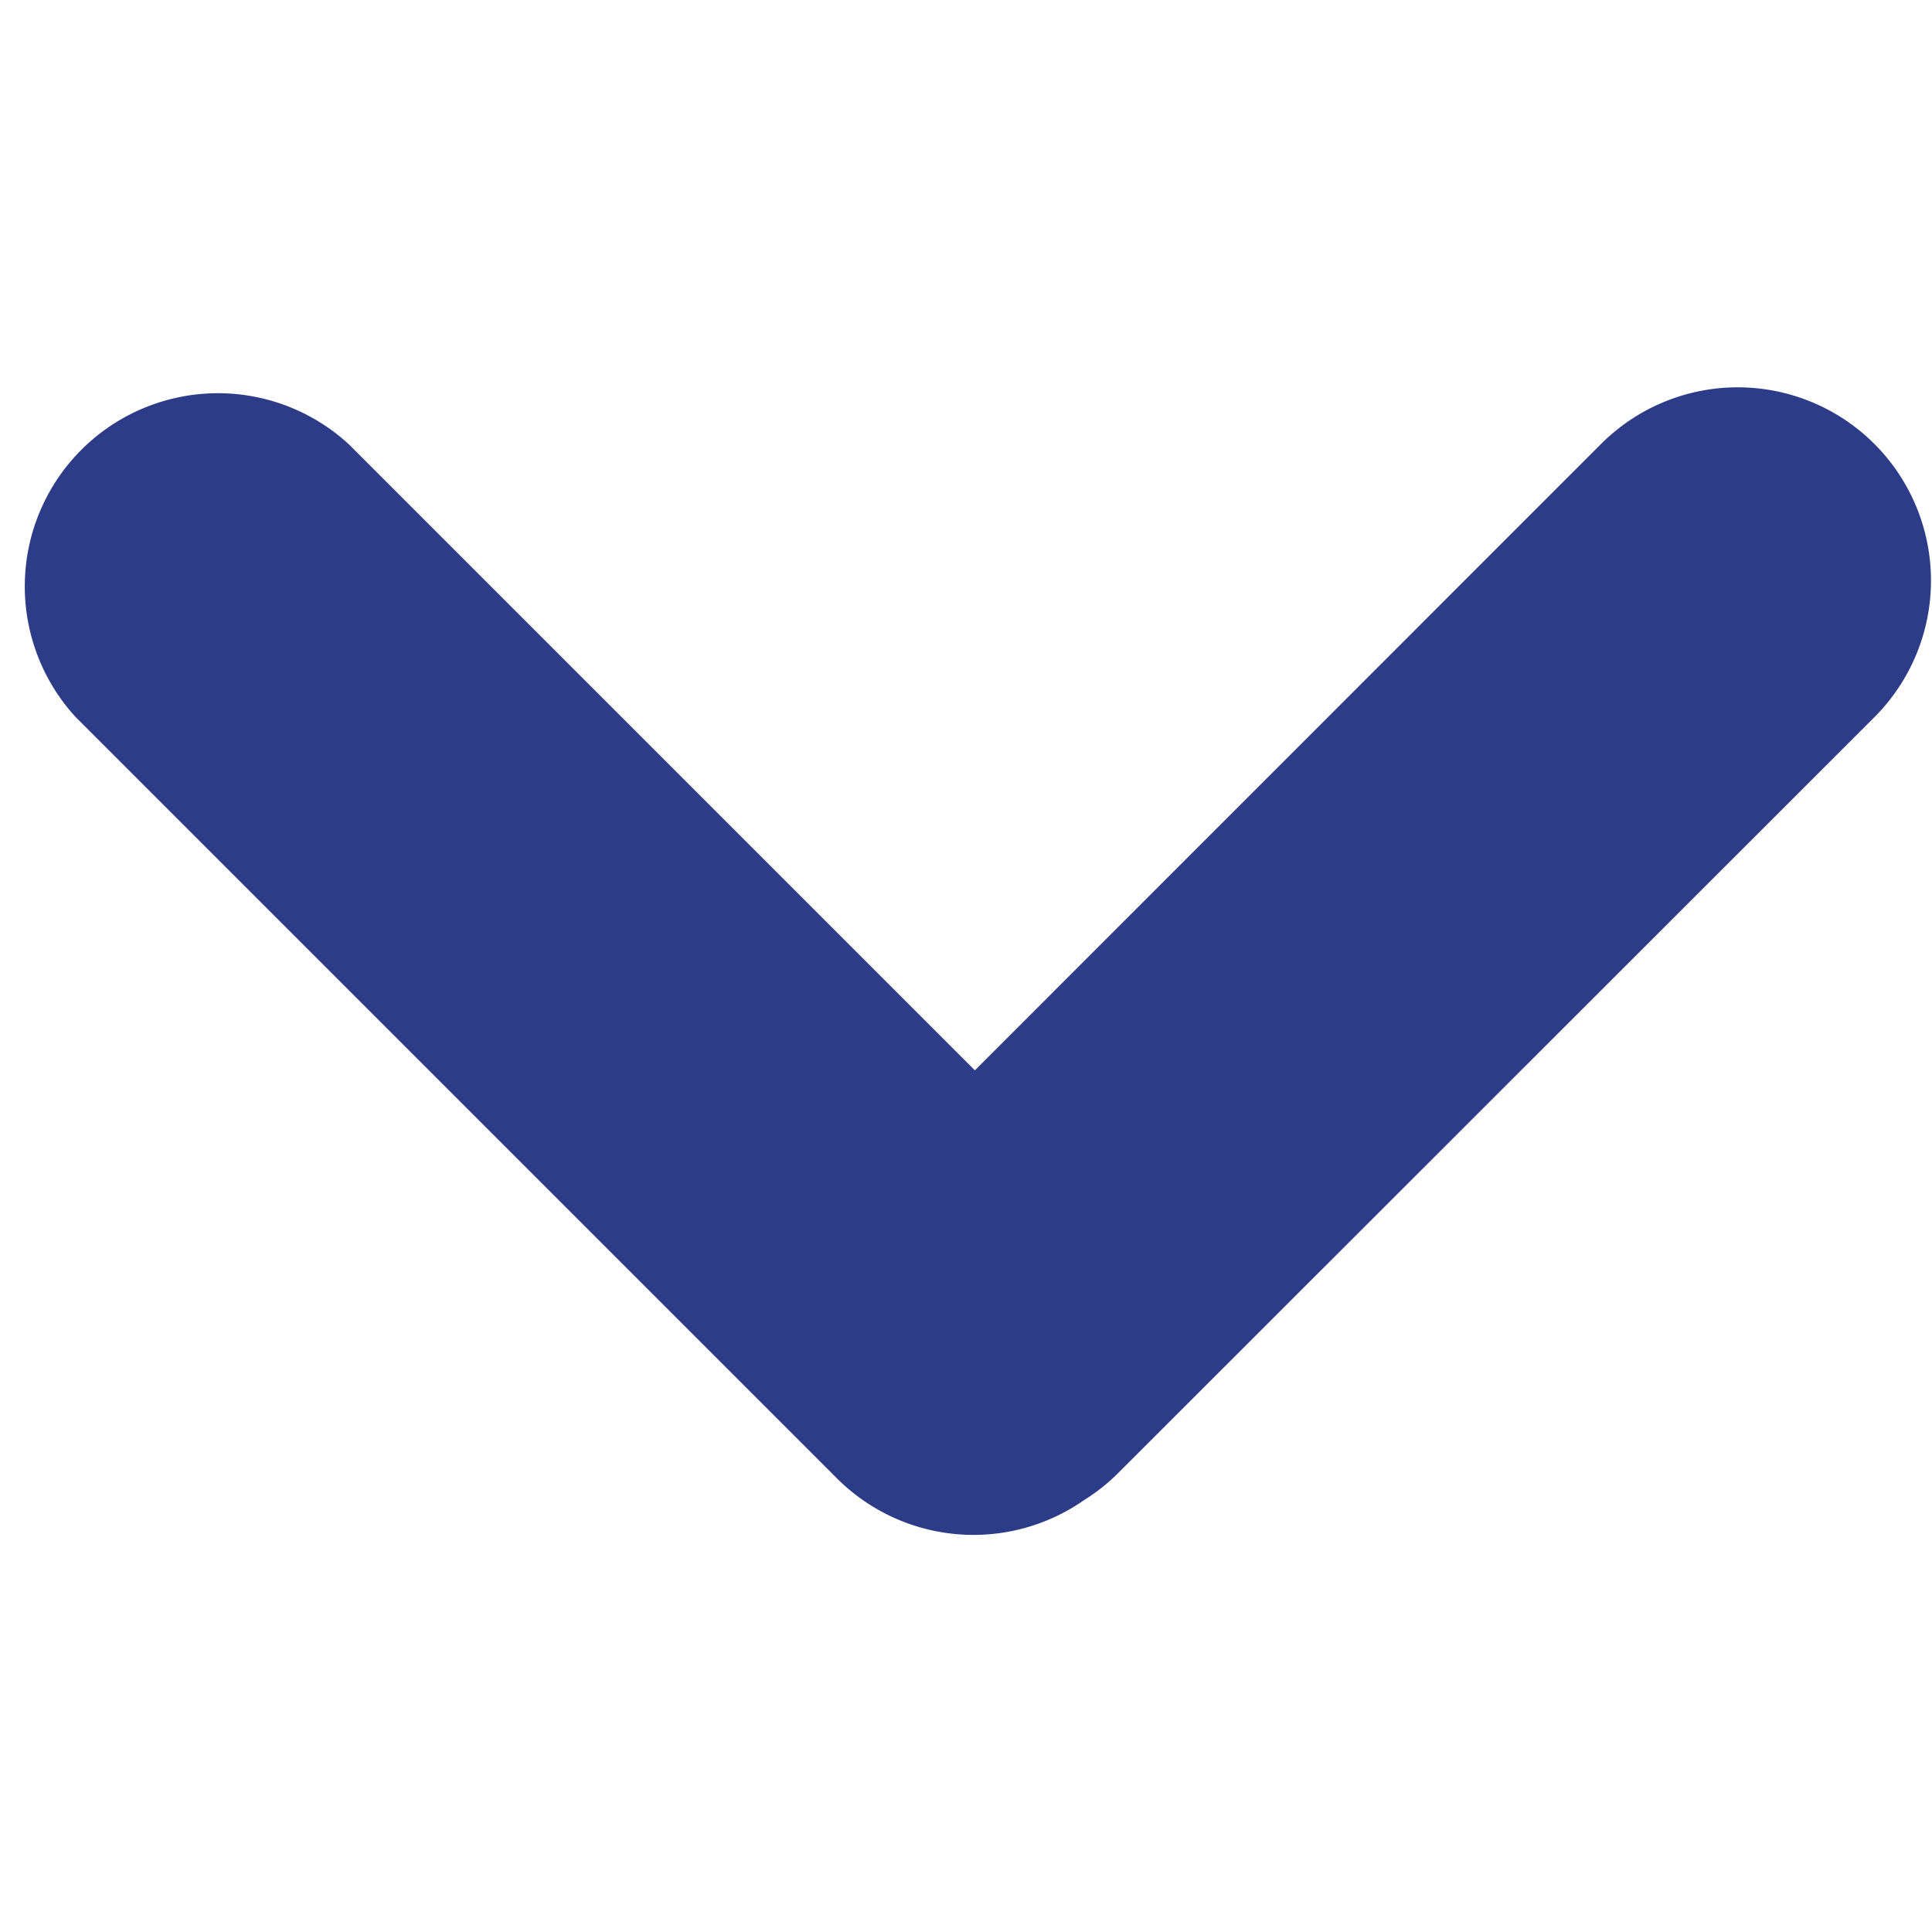 <svg fill="none" height="10" width="10" xmlns="http://www.w3.org/2000/svg"><path clip-rule="evenodd" d="M5.046 5.54L1.806 2.3A1 1 0 00.392 3.712l3.94 3.94a1 1 0 001.28.112.981.981 0 00.18-.144l3.91-3.908a1 1 0 10-1.415-1.414z" fill="#2d3c88" fill-rule="evenodd"/></svg>